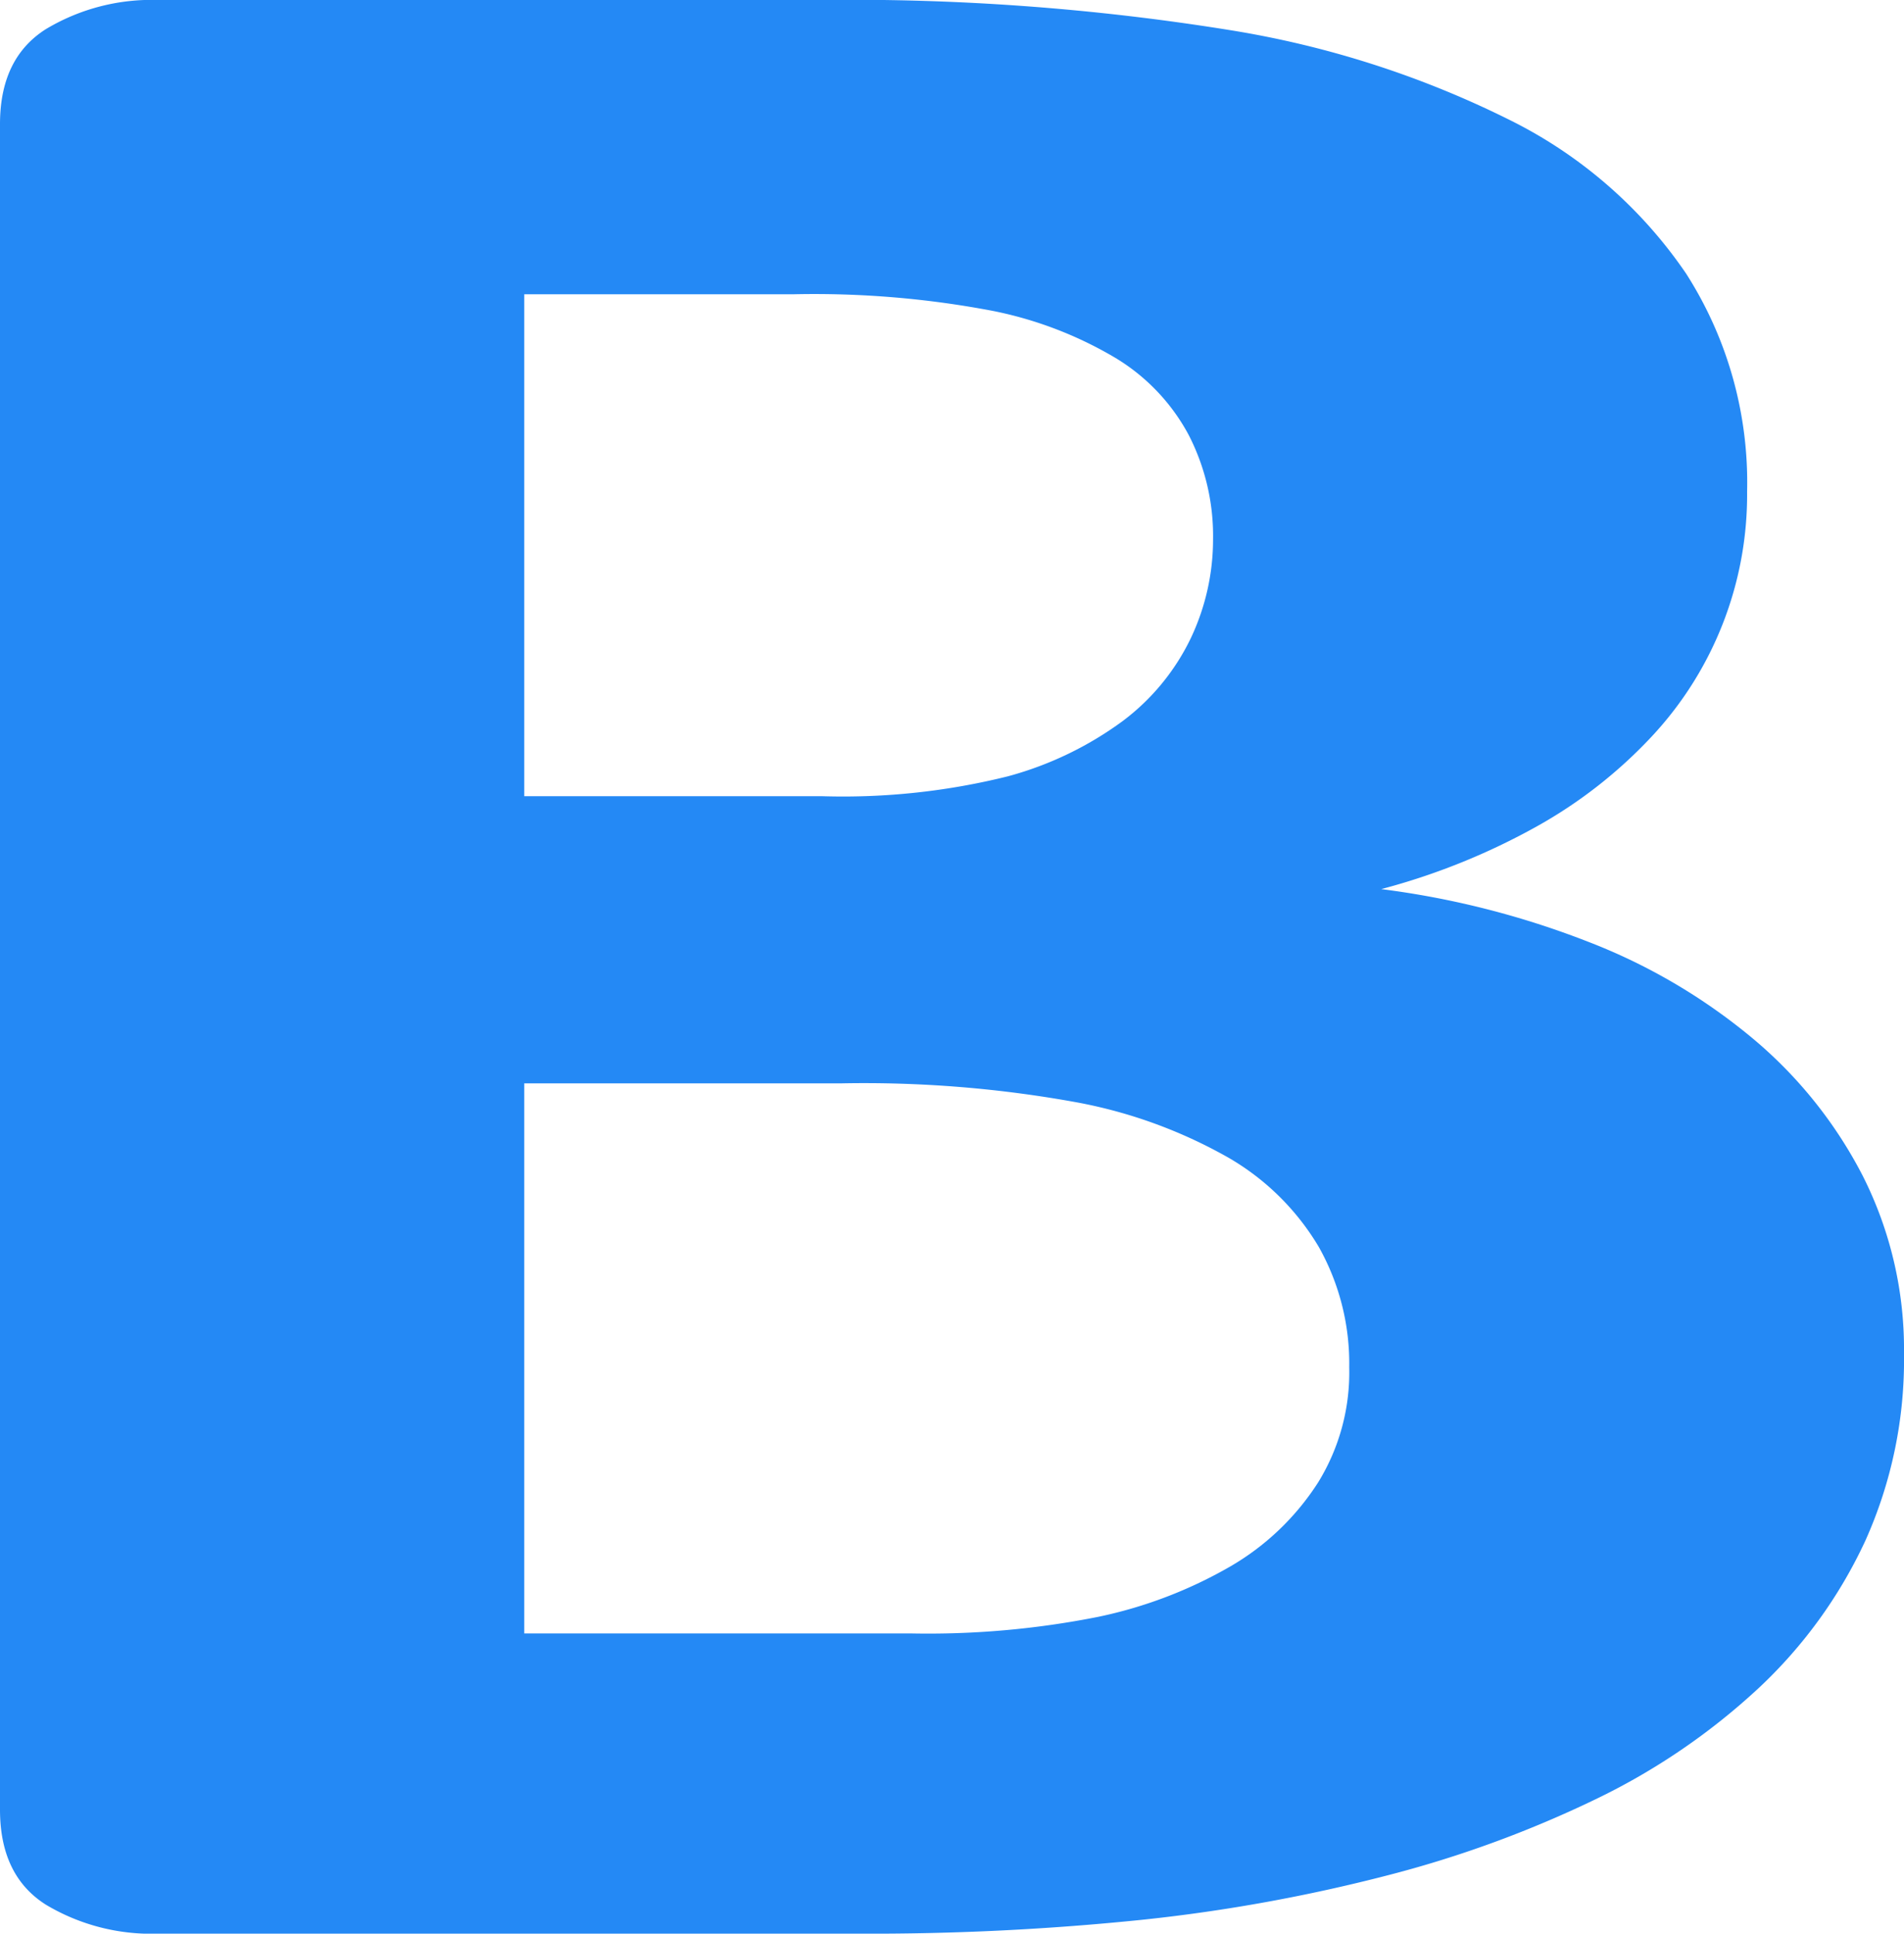 <svg xmlns="http://www.w3.org/2000/svg" viewBox="0 0 114.8 116.57"><defs><style>.cls-1{fill:#2489f5;}</style></defs><title>mobile-logo_1</title><g id="Слой_2" data-name="Слой 2"><g id="Слой_1-2" data-name="Слой 1"><path class="cls-1" d="M114.8,81.62a26.59,26.59,0,0,1-2.33,11.26A28.62,28.62,0,0,1,106,101.8a39.77,39.77,0,0,1-9.8,6.67,67.53,67.53,0,0,1-12.56,4.59A101.08,101.08,0,0,1,69,115.72a159.93,159.93,0,0,1-17.34.85H9.56a12.39,12.39,0,0,1-6.8-1.75Q0,113.07,0,109.1V7.48C0,4.83.92,2.93,2.76,1.76A12.39,12.39,0,0,1,9.56,0H49.38A143.64,143.64,0,0,1,74.06,1.8a58.6,58.6,0,0,1,17,5.45,27.8,27.8,0,0,1,10.6,9.24,23.35,23.35,0,0,1,3.68,13.15,21.35,21.35,0,0,1-5.76,14.77,28.42,28.42,0,0,1-6.92,5.41,40.48,40.48,0,0,1-9.38,3.78,52.37,52.37,0,0,1,12.44,3.16,35.32,35.32,0,0,1,9.92,5.81,26.75,26.75,0,0,1,6.68,8.33A23.18,23.18,0,0,1,114.8,81.62ZM73.14,32.52a13.31,13.31,0,0,0-1.47-6.3,12.07,12.07,0,0,0-4.41-4.64,23.45,23.45,0,0,0-7.41-2.84,57.48,57.48,0,0,0-12-1H31.61V48h18A41.14,41.14,0,0,0,60.77,46.8a20.84,20.84,0,0,0,6.92-3.33,13.61,13.61,0,0,0,4.11-5A13.91,13.91,0,0,0,73.14,32.52Zm8.21,49.91a14.33,14.33,0,0,0-1.83-7.25,15.15,15.15,0,0,0-5.4-5.36,29.36,29.36,0,0,0-9.06-3.34,71.45,71.45,0,0,0-14.34-1.17H31.61V98.47H54.89a52.49,52.49,0,0,0,11.33-1,26.92,26.92,0,0,0,8-3.06,15.55,15.55,0,0,0,5.26-5.05A12.63,12.63,0,0,0,81.35,82.43Z"/></g></g></svg>